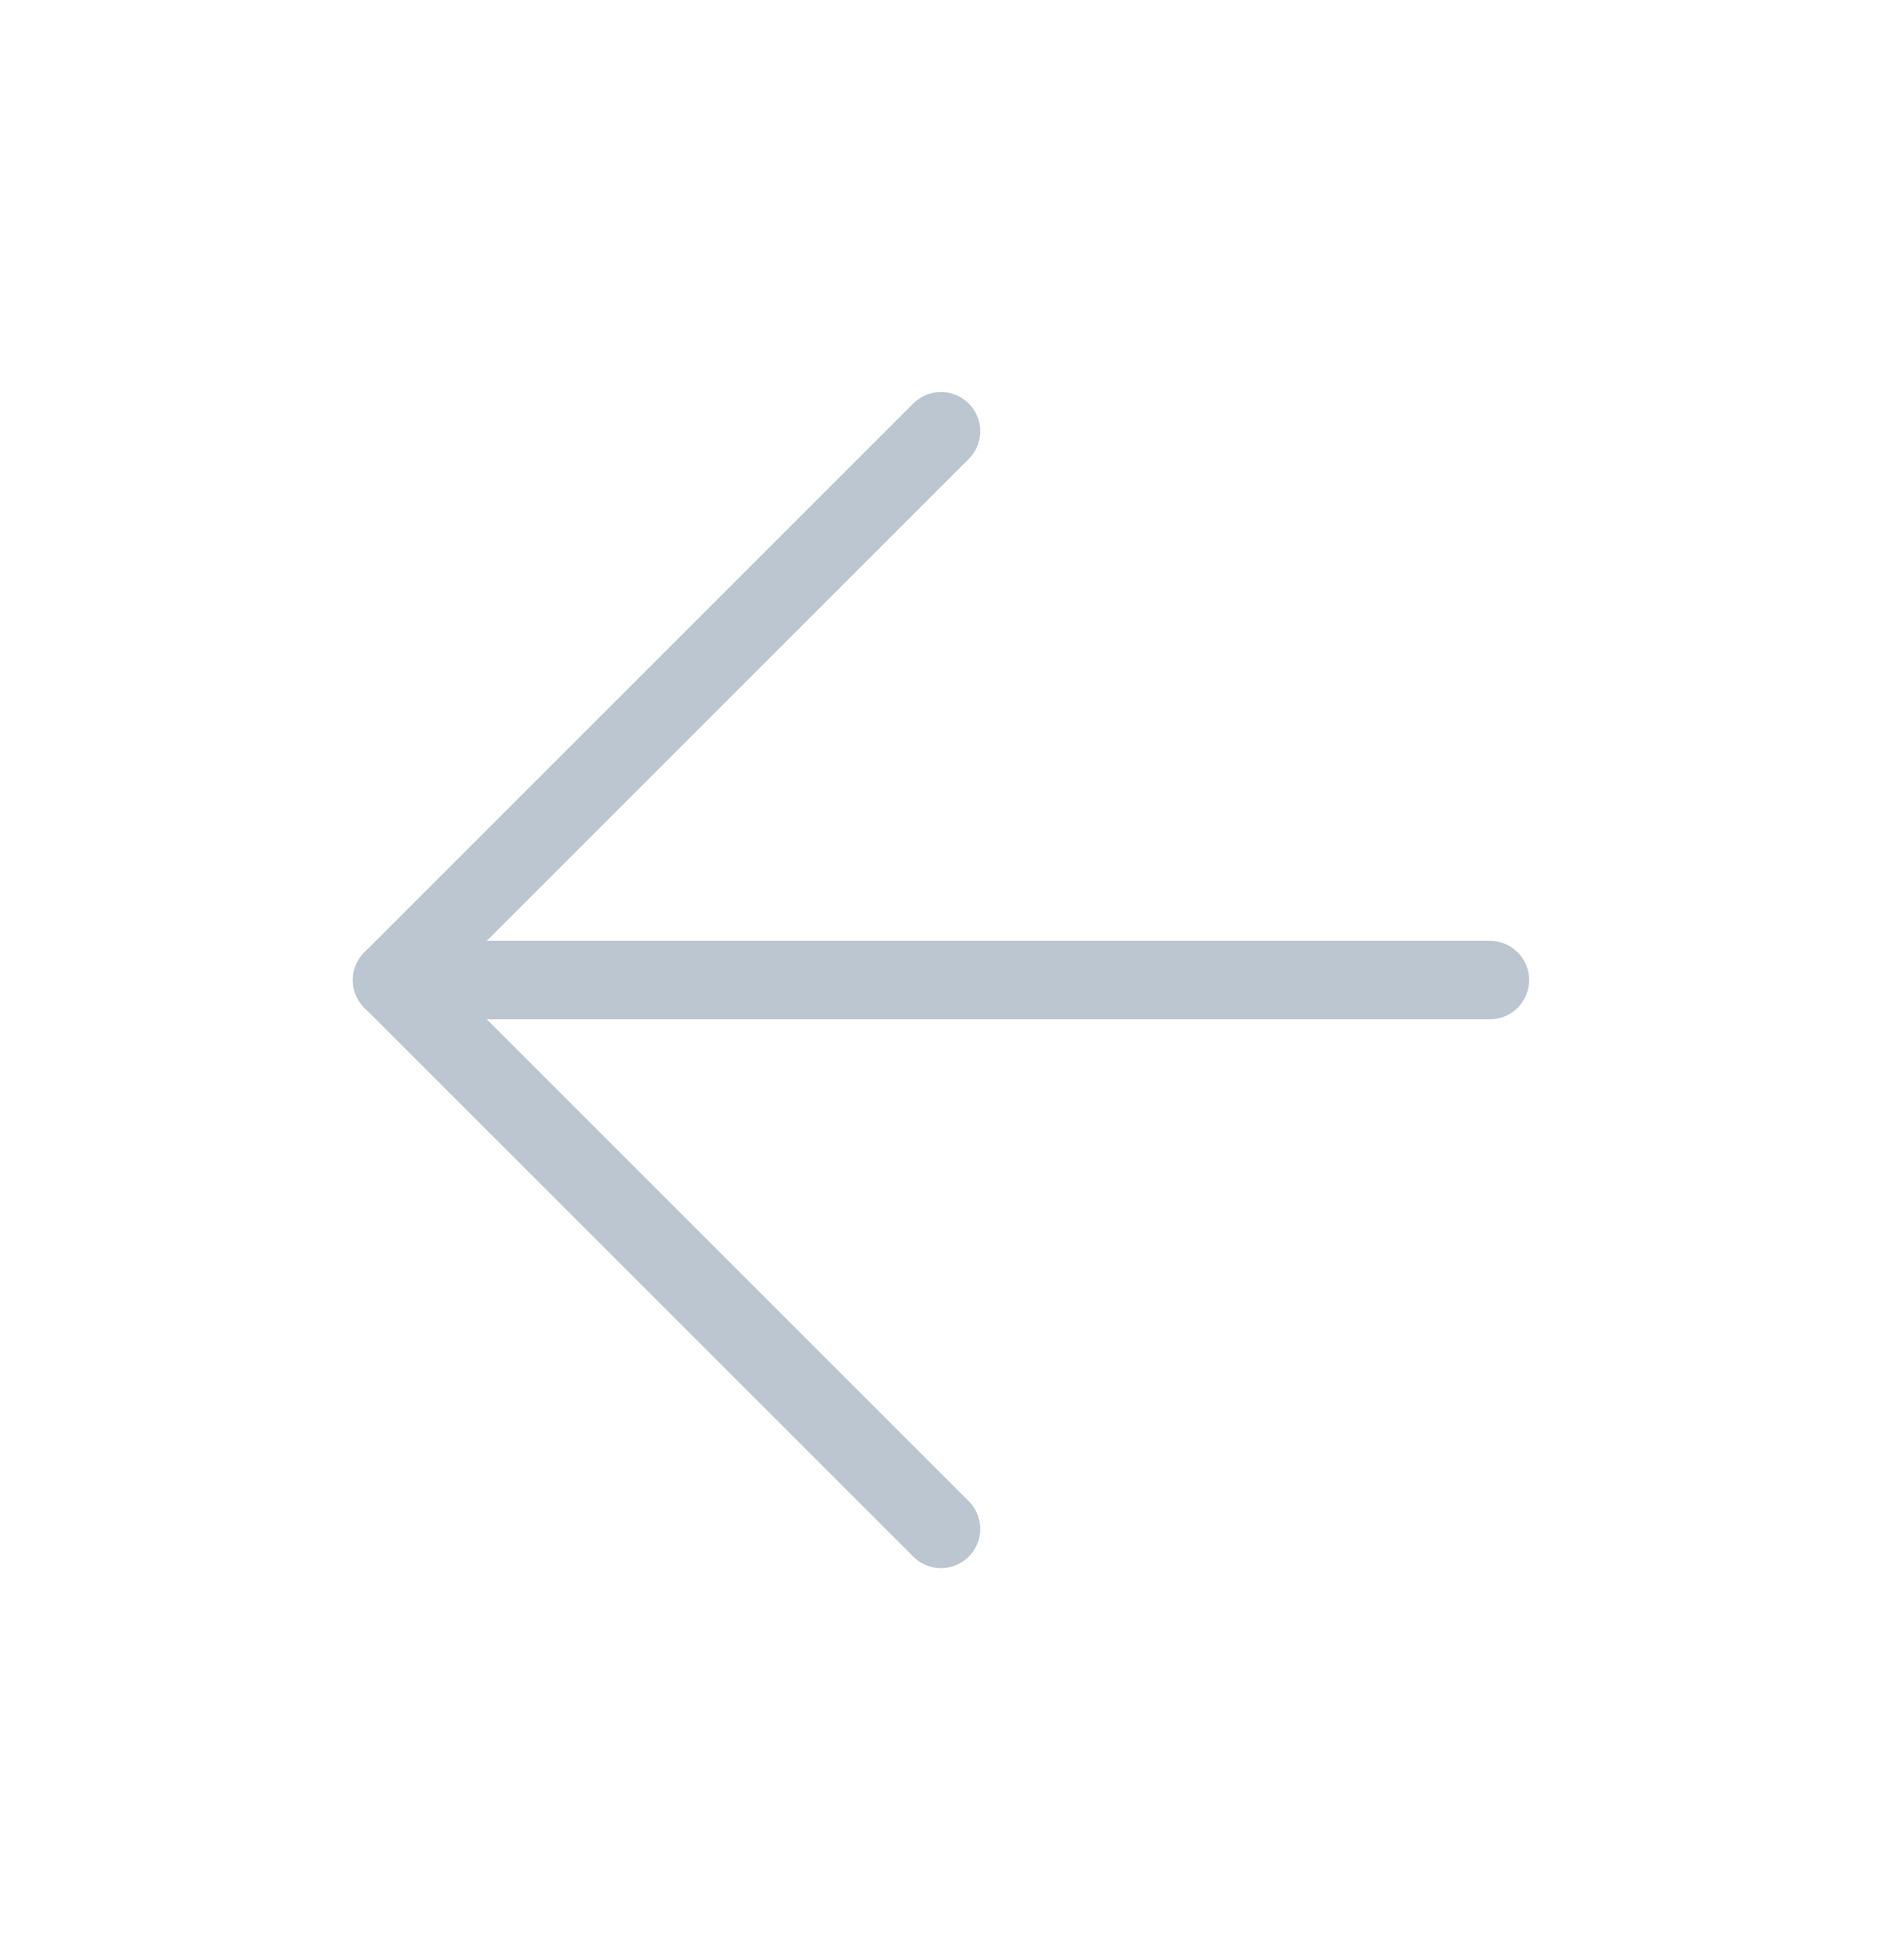 <svg width="24" height="25" viewBox="0 0 24 25" fill="none" xmlns="http://www.w3.org/2000/svg">
<path d="M19 12.5H5" stroke="#BBC6D0" stroke-linecap="round" stroke-linejoin="round"/>
<path d="M12 5.5L5 12.5L12 19.5" stroke="#BBC6D0" stroke-linecap="round" stroke-linejoin="round"/>
</svg>
